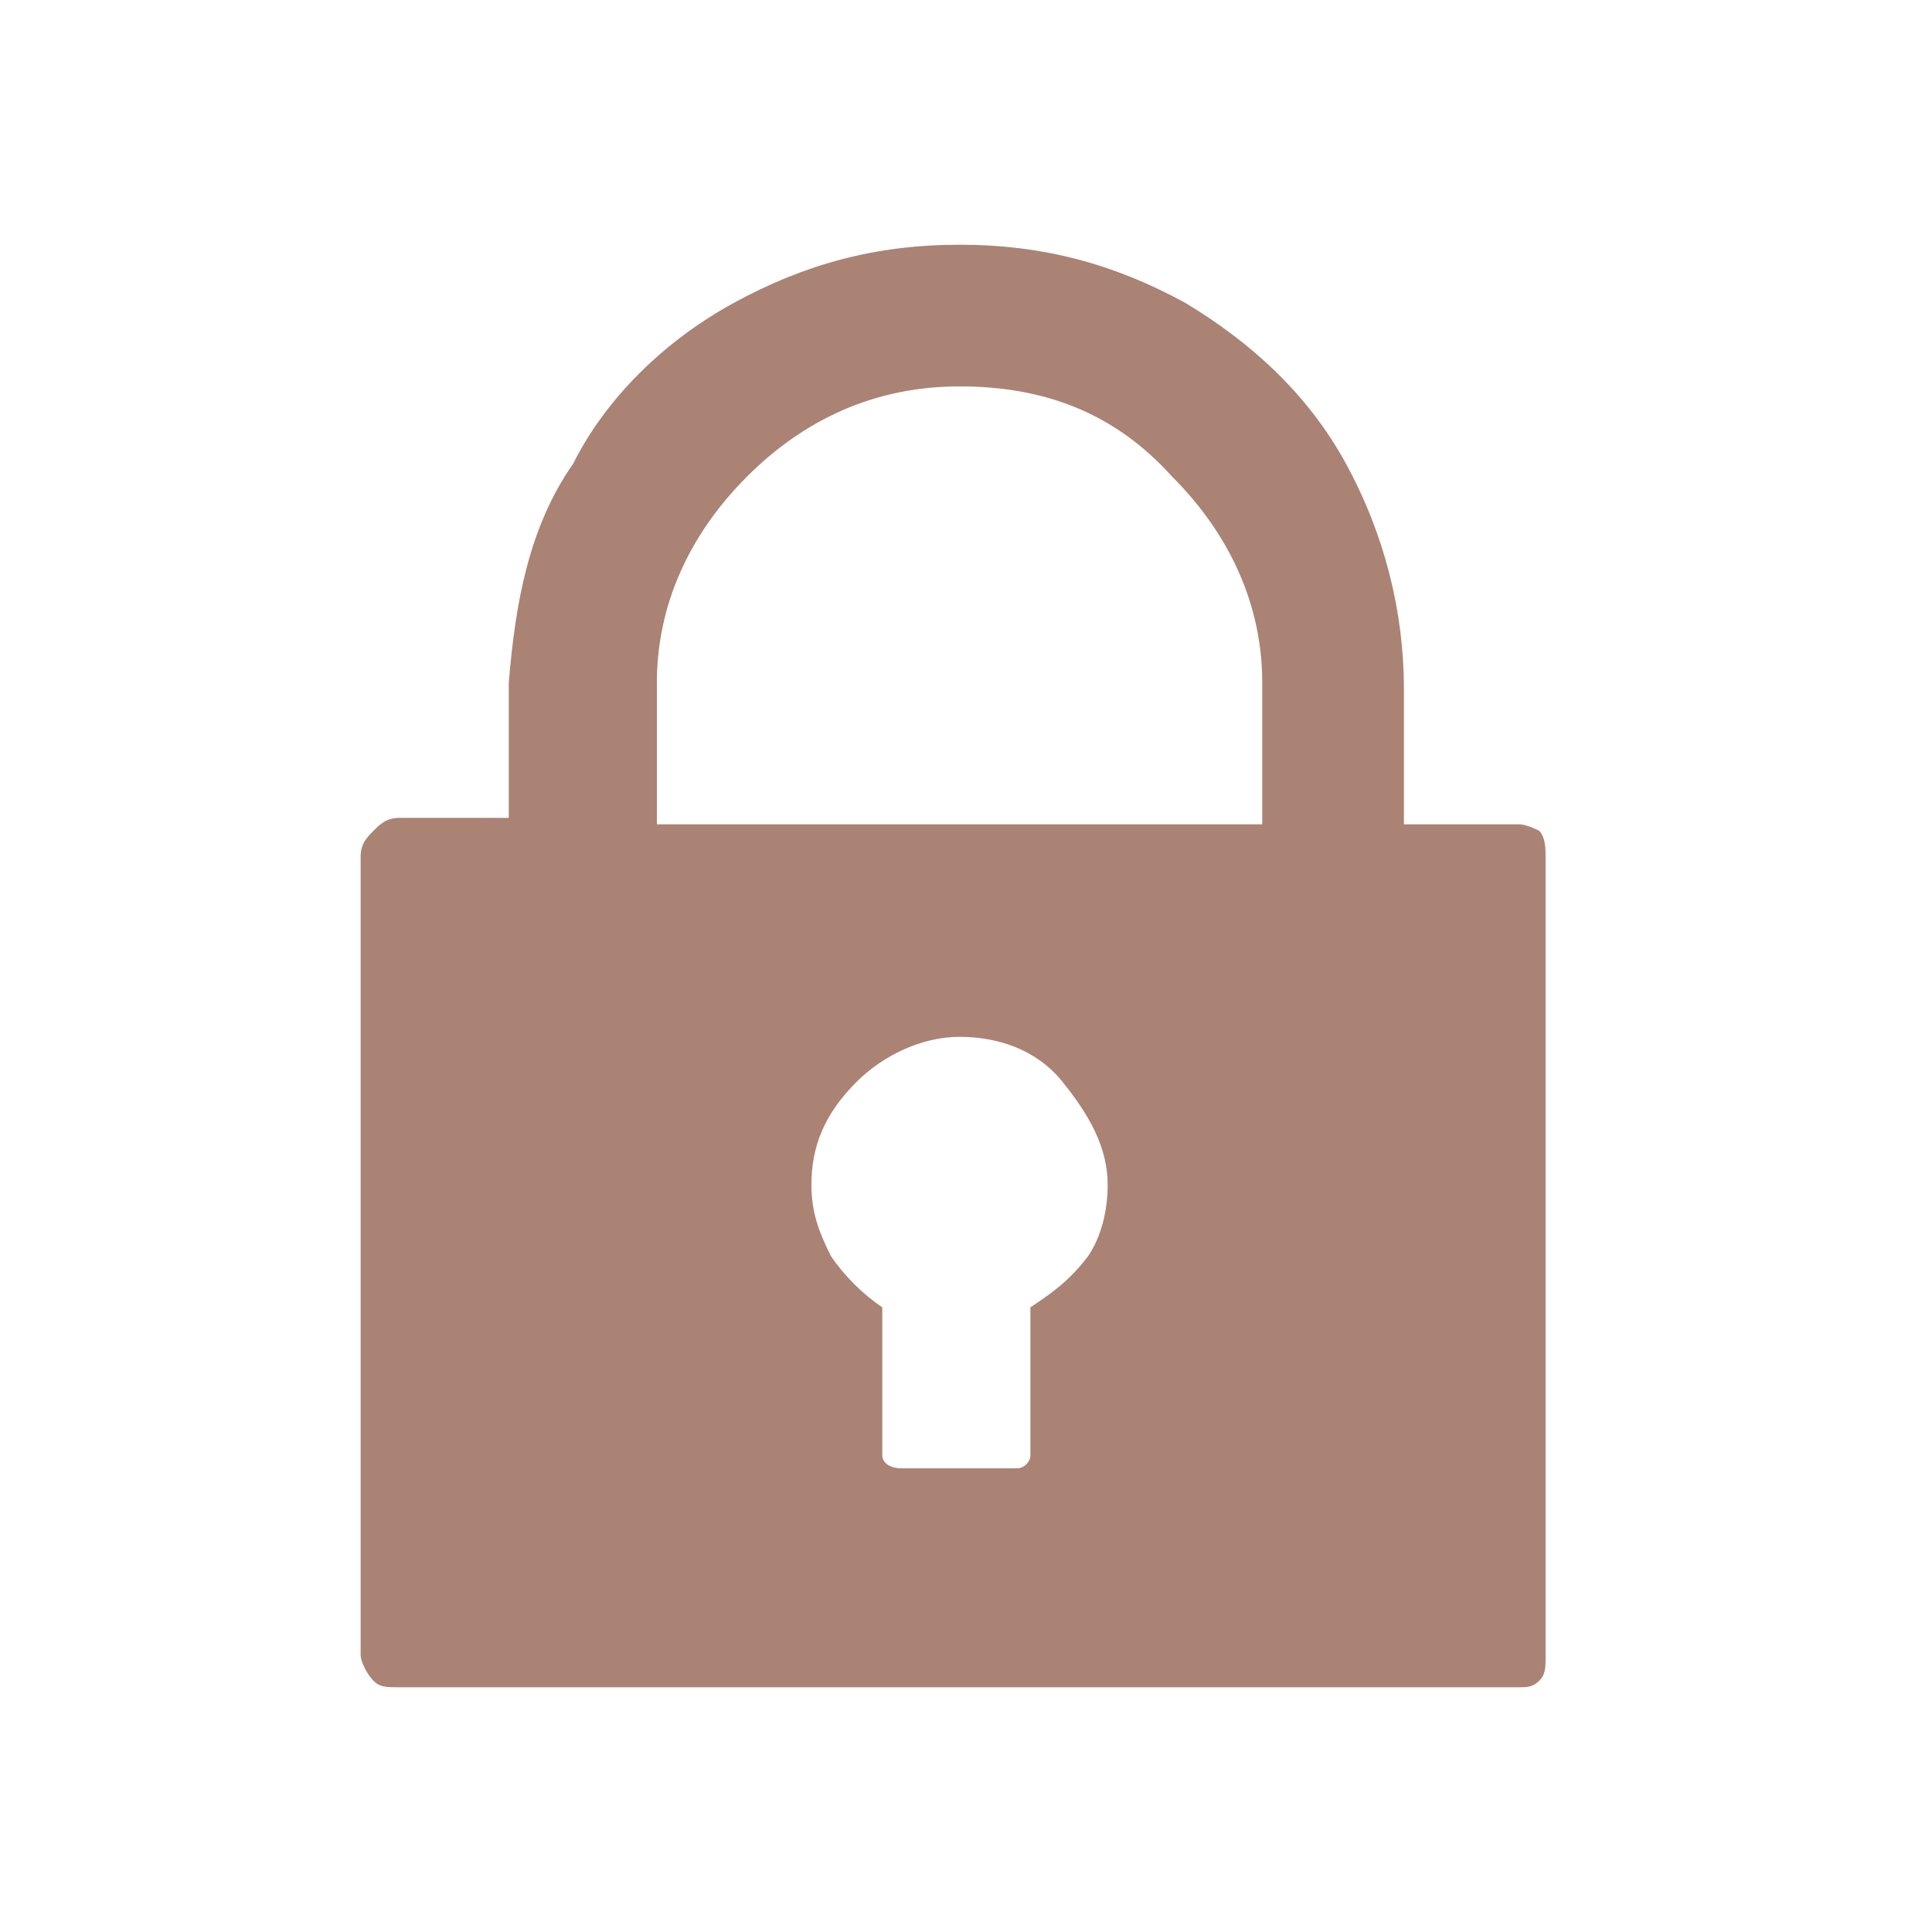 <?xml version="1.0" encoding="utf-8"?>
<!-- Generator: Adobe Illustrator 25.4.1, SVG Export Plug-In . SVG Version: 6.00 Build 0)  -->
<svg version="1.1" id="Layer_1" xmlns="http://www.w3.org/2000/svg" xmlns:xlink="http://www.w3.org/1999/xlink" x="0px" y="0px"
	 viewBox="0 0 30 30" style="enable-background:new 0 0 30 30;" xml:space="preserve">
<style type="text/css">
	.st0{fill:#AA8375;}
</style>
<path class="st0" d="M23.6,12.8h-1.8v-2.1c0-1.2-0.3-2.4-0.9-3.5s-1.5-1.9-2.5-2.5c-1.1-0.6-2.2-0.9-3.5-0.9s-2.4,0.3-3.5,0.9
	S9.4,6.2,8.9,7.2C8.2,8.2,8,9.4,7.9,10.6v2.1H6.2c-0.2,0-0.3,0.1-0.4,0.2c-0.1,0.1-0.2,0.2-0.2,0.4v12.4c0,0.1,0.1,0.3,0.2,0.4
	s0.2,0.1,0.4,0.1h17.4c0.1,0,0.2,0,0.3-0.1s0.1-0.2,0.1-0.4V13.3c0-0.1,0-0.3-0.1-0.4C23.7,12.8,23.6,12.8,23.6,12.8z M16,20.3v2.3
	c0,0.1-0.1,0.2-0.2,0.2h-1.8c-0.2,0-0.3-0.1-0.3-0.2v-2.3c-0.3-0.2-0.6-0.5-0.8-0.8c-0.2-0.4-0.3-0.7-0.3-1.1c0-0.6,0.2-1.1,0.7-1.6
	c0.4-0.4,1-0.7,1.6-0.7c0.6,0,1.2,0.2,1.6,0.7c0.4,0.5,0.7,1,0.7,1.6c0,0.4-0.1,0.8-0.3,1.1C16.6,19.9,16.3,20.1,16,20.3z
	 M19.4,12.8h-9.2v-2.2c0-1.2,0.5-2.3,1.4-3.2s2-1.4,3.3-1.4c1.3,0,2.4,0.4,3.3,1.4c0.9,0.9,1.4,2,1.4,3.2V12.8z"/>
</svg>
